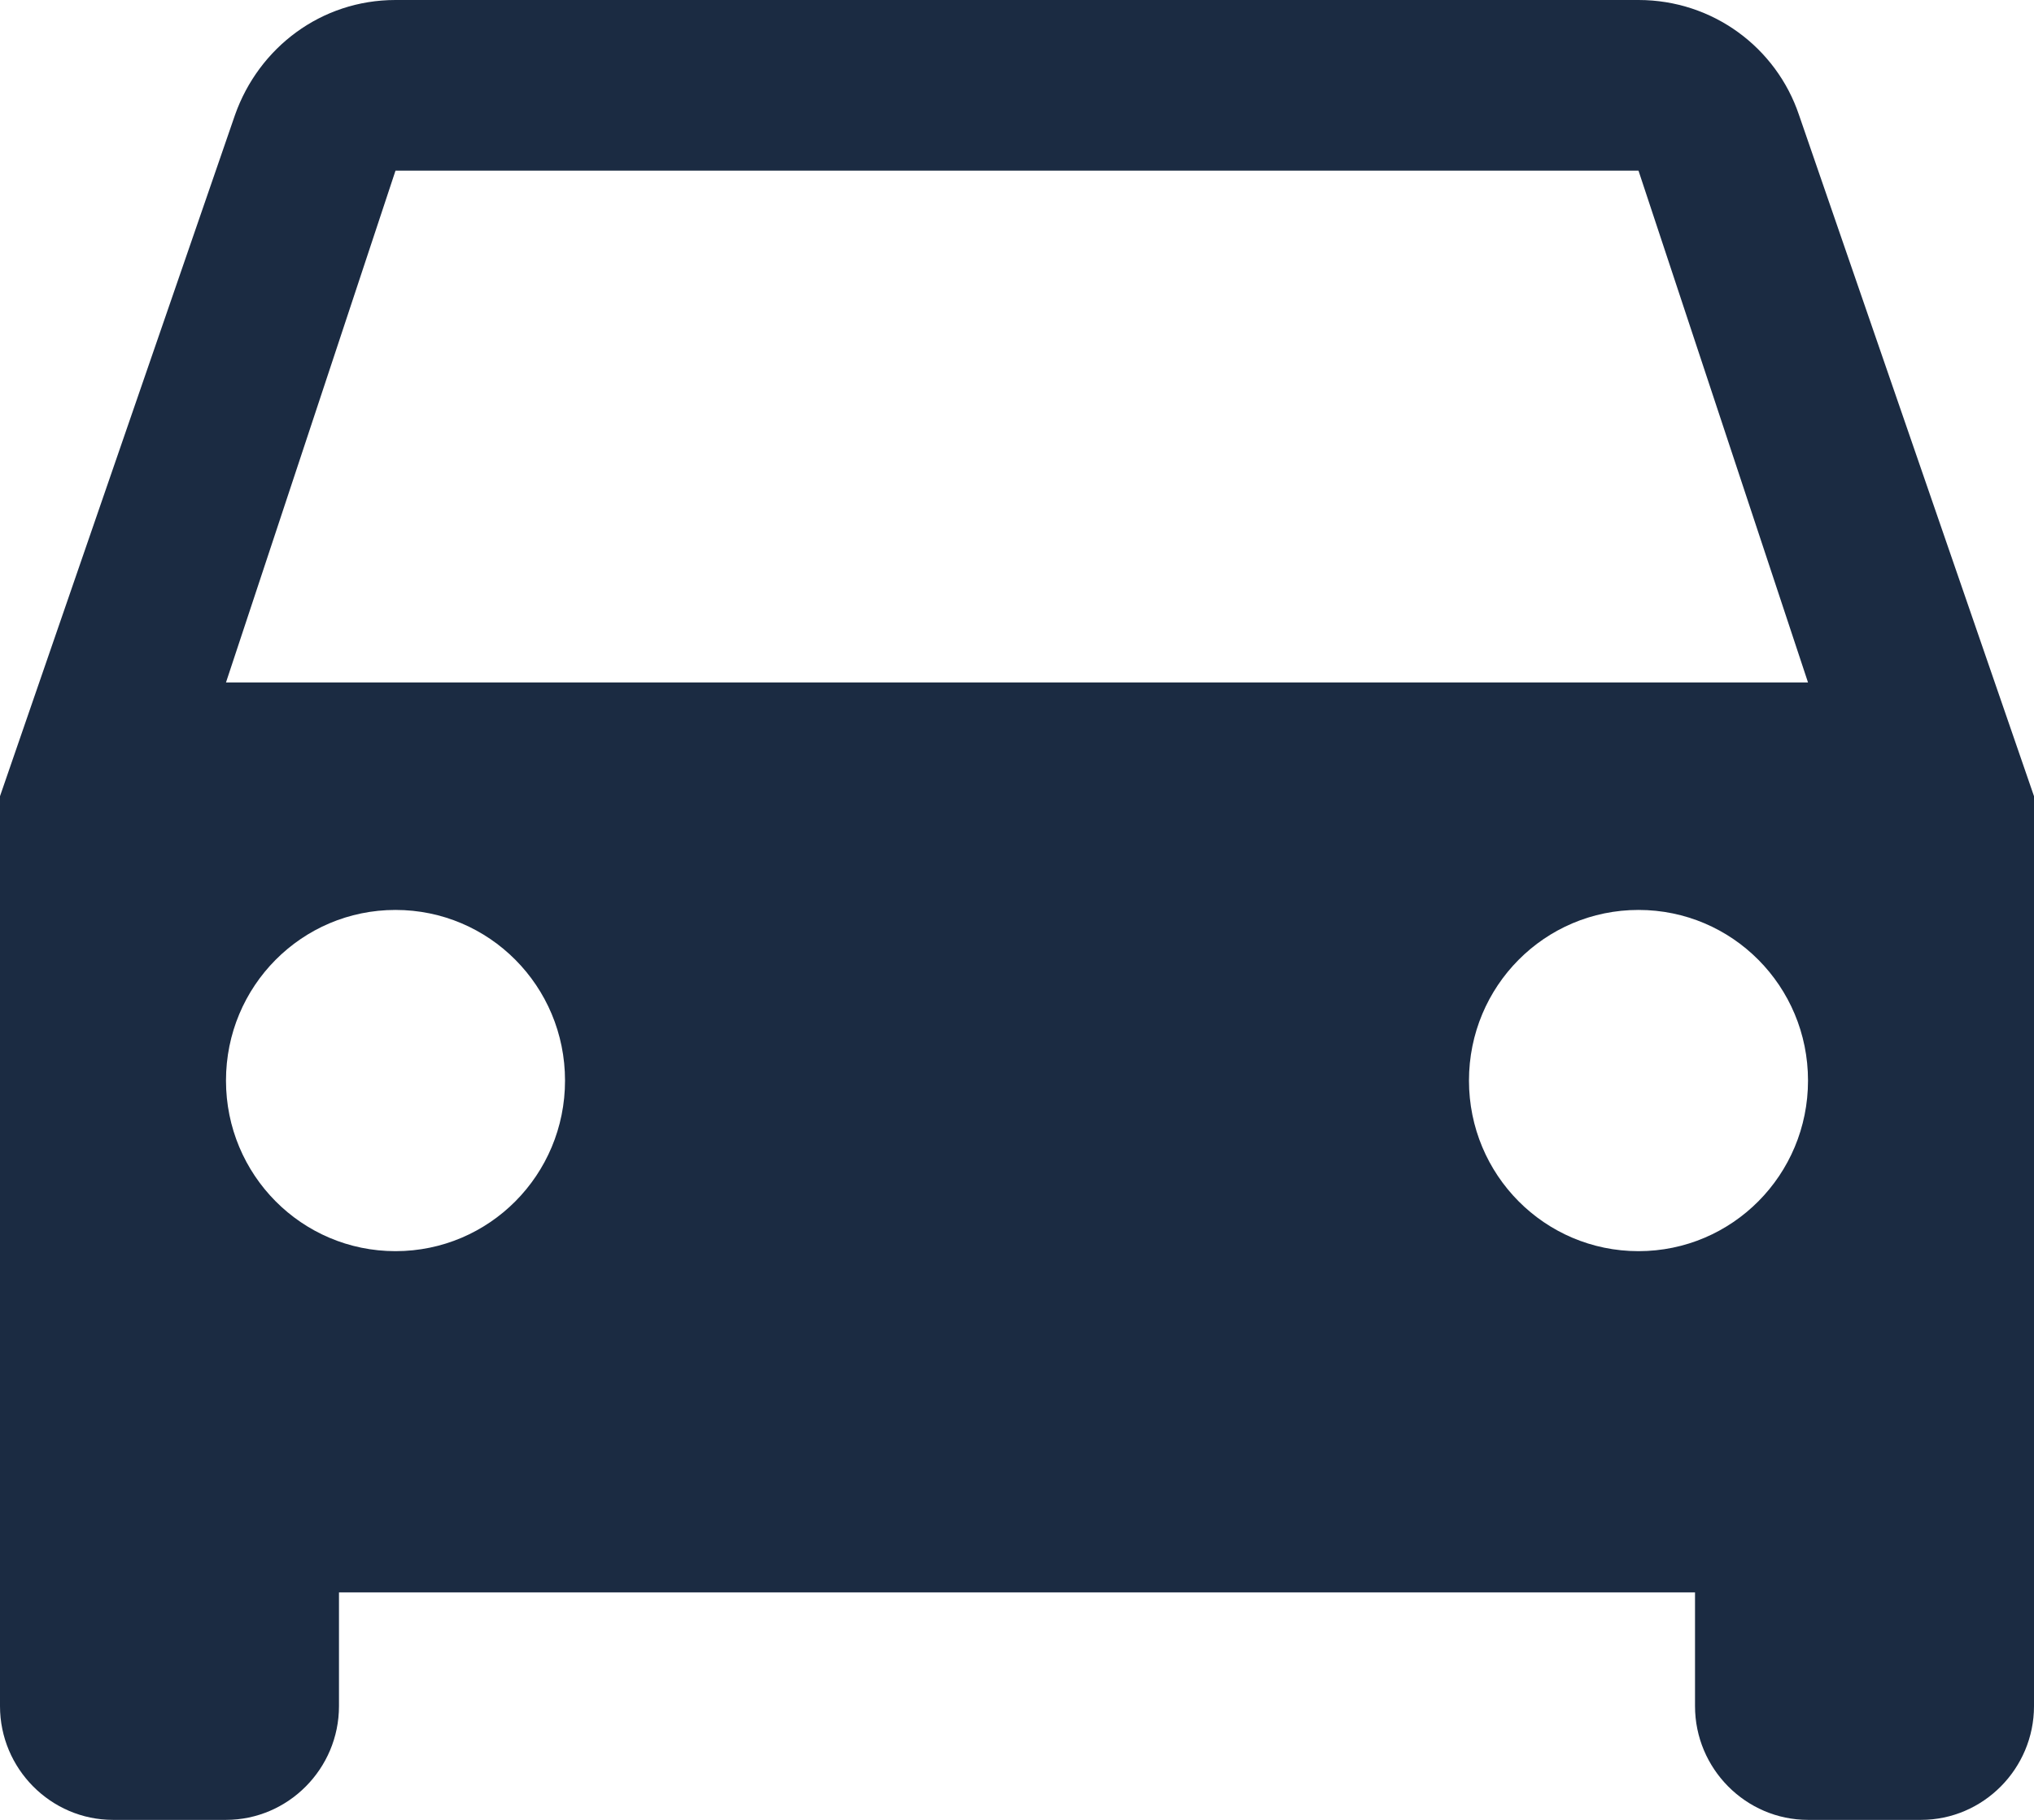 <svg width="38" height="34" viewBox="0 0 38 34" fill="none" xmlns="http://www.w3.org/2000/svg">
<path d="M33.609 2.146C33.187 0.893 32.004 0 30.611 0H7.389C5.996 0 4.834 0.893 4.391 2.146L0 14.875V31.875C0 33.044 0.95 34 2.111 34H4.222C5.383 34 6.333 33.044 6.333 31.875V29.75H31.667V31.875C31.667 33.044 32.617 34 33.778 34H35.889C37.05 34 38 33.044 38 31.875V14.875L33.609 2.146ZM7.389 23.375C5.637 23.375 4.222 21.951 4.222 20.188C4.222 18.424 5.637 17 7.389 17C9.141 17 10.556 18.424 10.556 20.188C10.556 21.951 9.141 23.375 7.389 23.375ZM30.611 23.375C28.859 23.375 27.444 21.951 27.444 20.188C27.444 18.424 28.859 17 30.611 17C32.363 17 33.778 18.424 33.778 20.188C33.778 21.951 32.363 23.375 30.611 23.375ZM4.222 12.75L7.389 3.188H30.611L33.778 12.75H4.222Z" fill="#1B2B42"/>
</svg>
